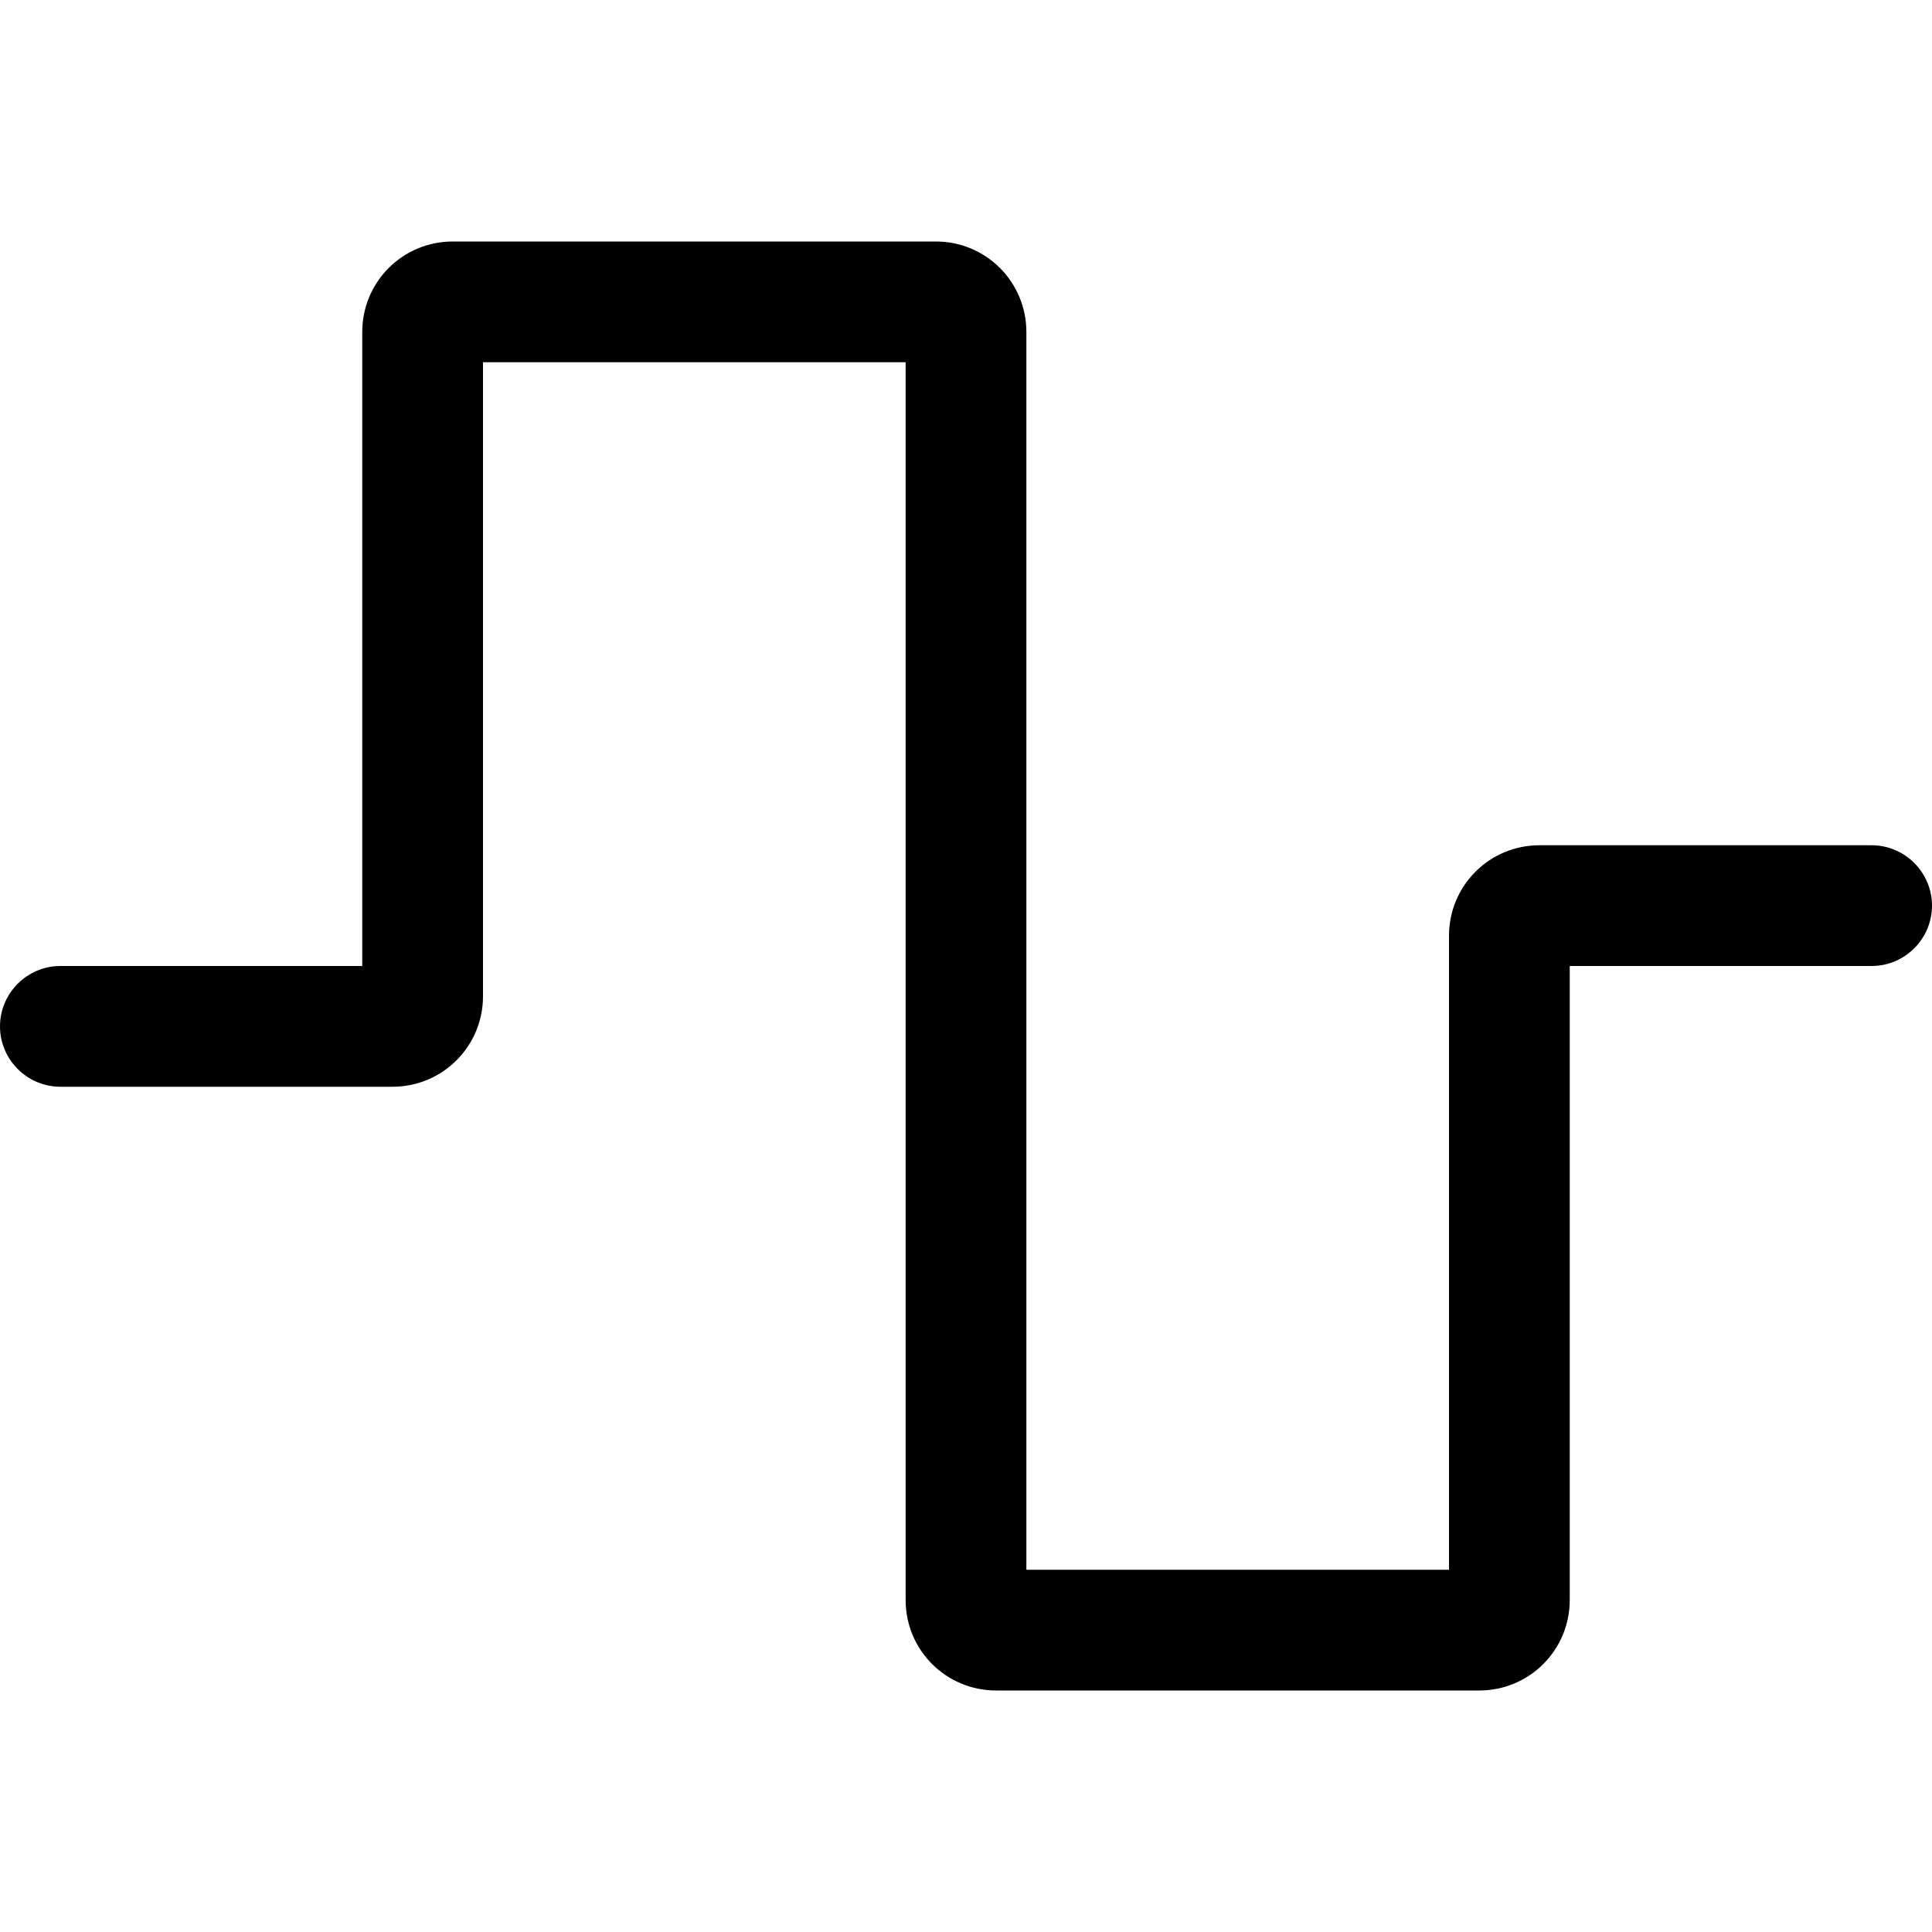 <svg xmlns="http://www.w3.org/2000/svg" viewBox="0 0 512 512"><!--! Font Awesome Pro 7.0.1 by @fontawesome - https://fontawesome.com License - https://fontawesome.com/license (Commercial License) Copyright 2025 Fonticons, Inc. --><path style="fill:currentColor;opacity:.4" d=""/><path style="fill:currentColor;opacity:1" d="M128 96l0 168c0 13.3-10.7 24-24 24l-88 0c-8.8 0-16-7.2-16-16s7.2-16 16-16l80 0 0-168c0-13.3 10.7-24 24-24l128 0c13.3 0 24 10.7 24 24l0 328 112 0 0-168c0-13.3 10.7-24 24-24l88 0c8.8 0 16 7.2 16 16s-7.2 16-16 16l-80 0 0 168c0 13.3-10.7 24-24 24l-128 0c-13.3 0-24-10.7-24-24l0-328-112 0z"/></svg>